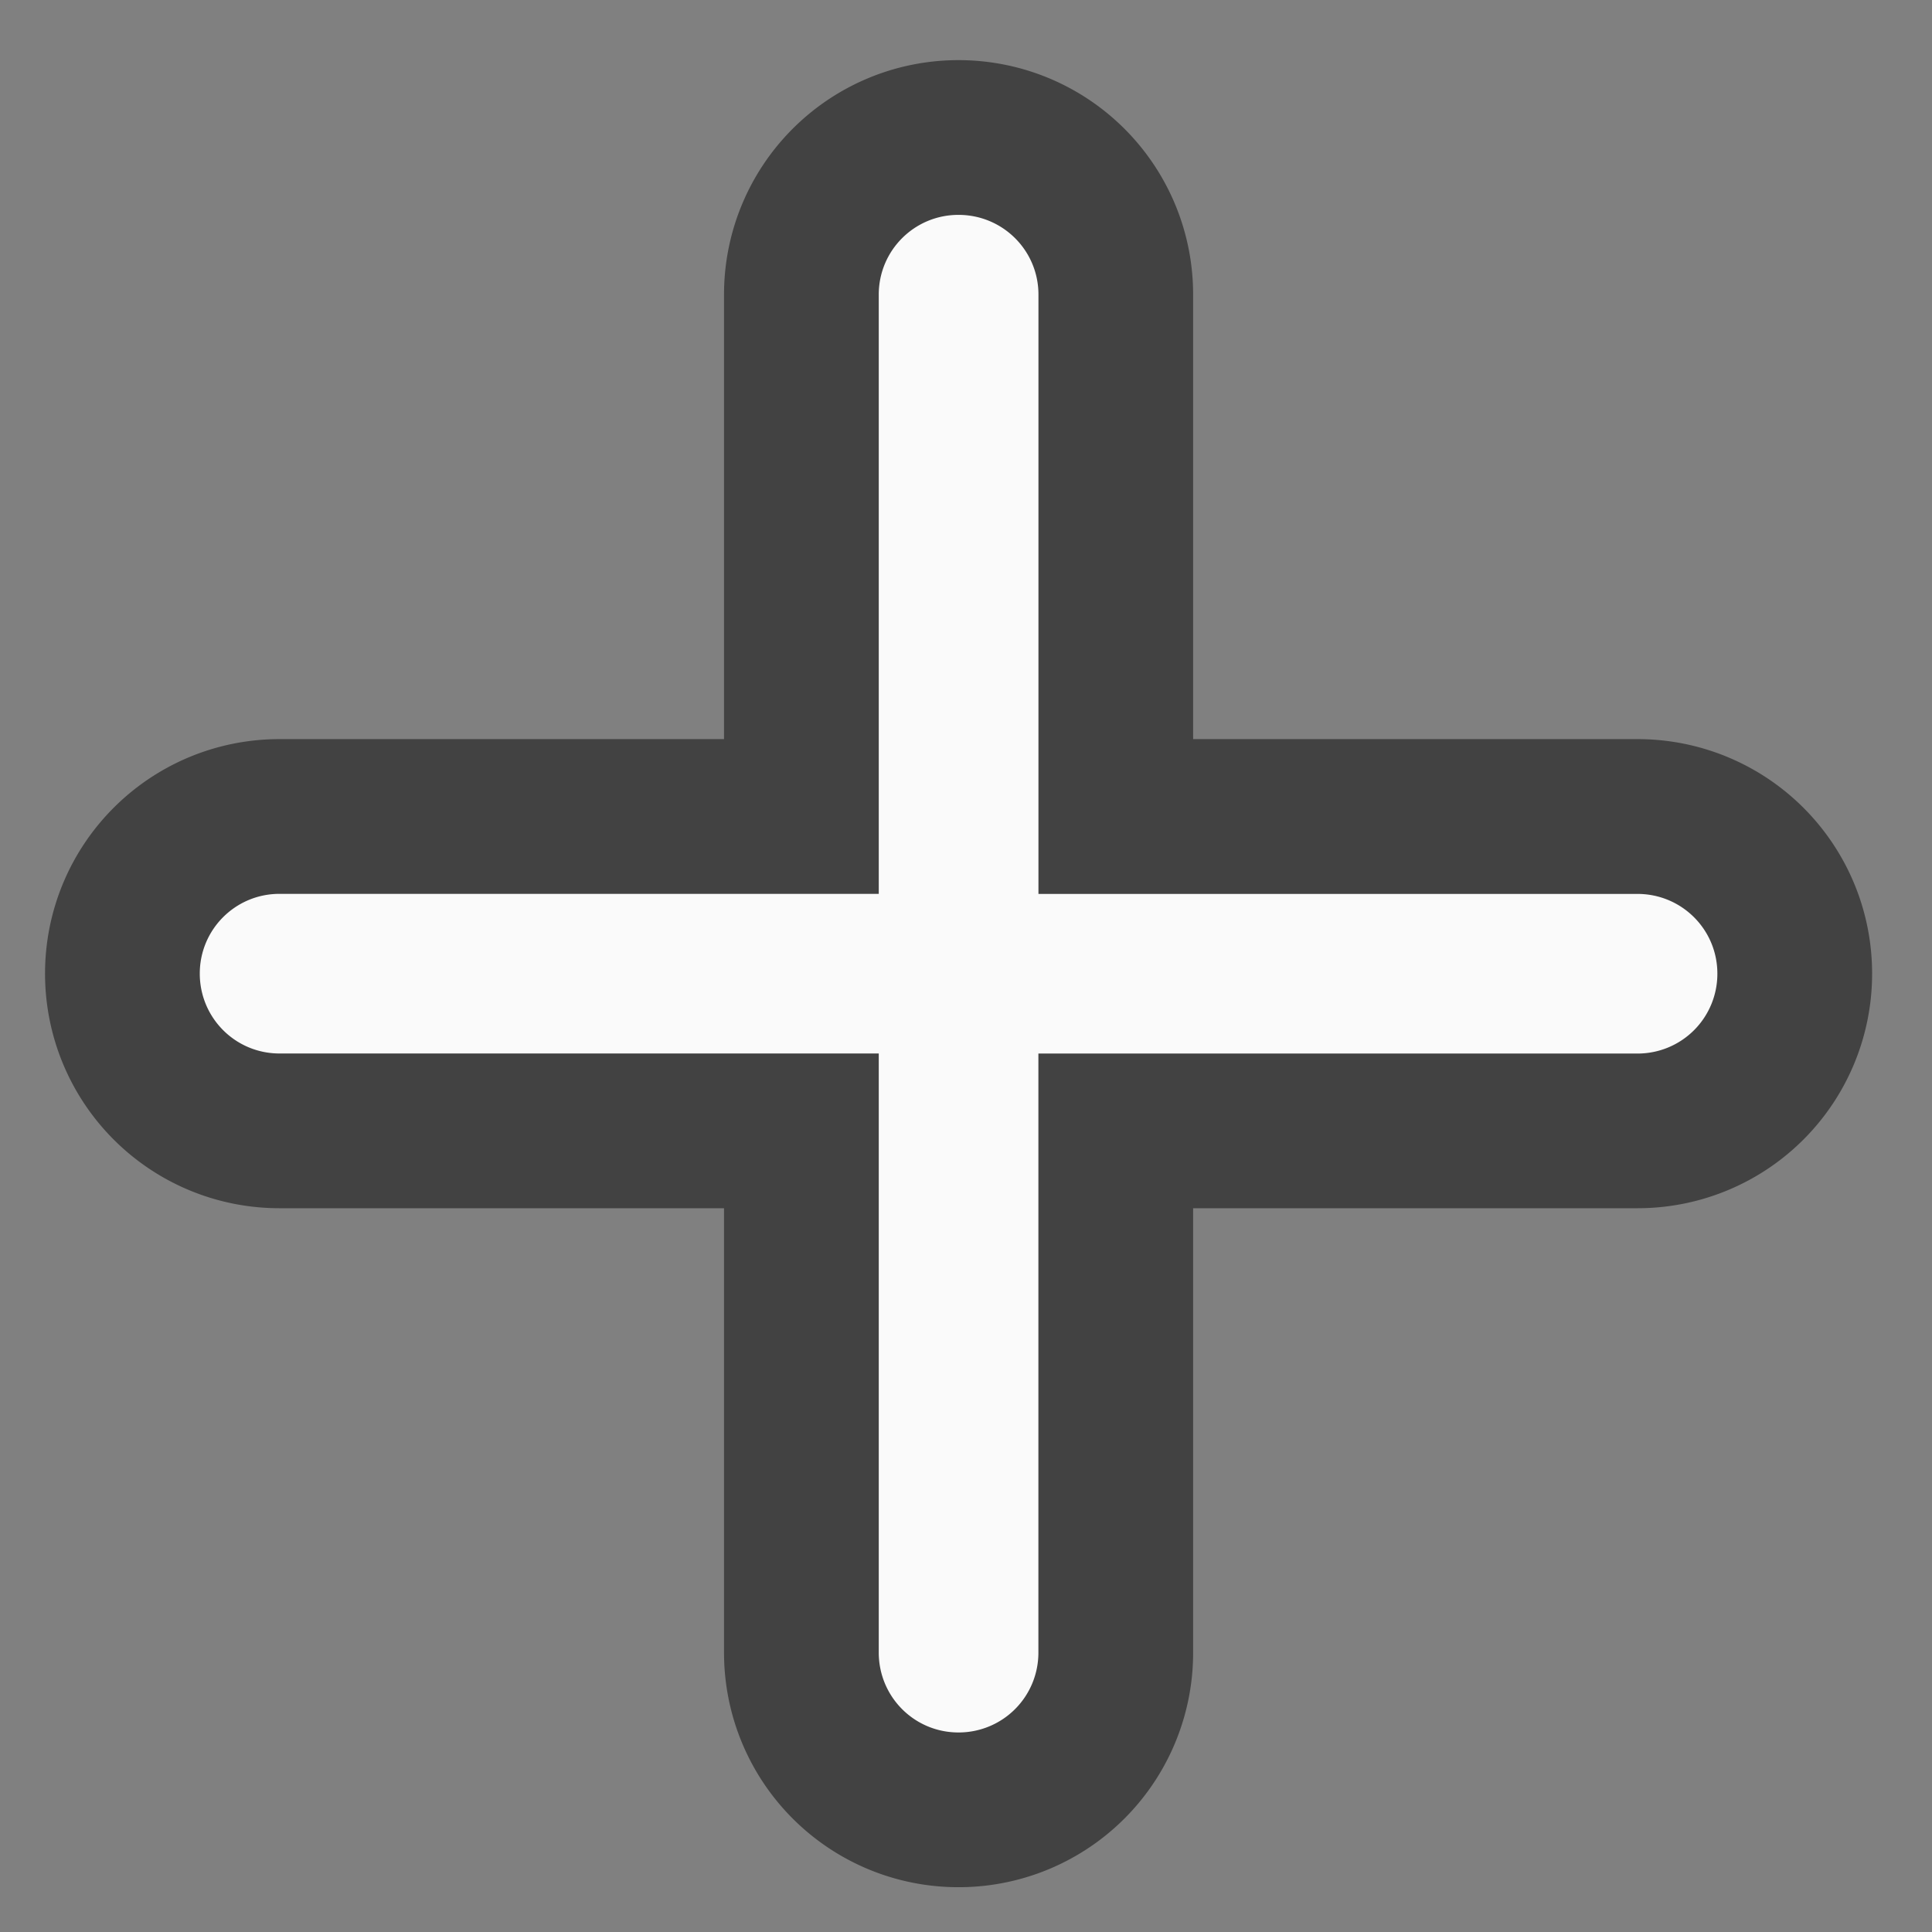 <svg xmlns="http://www.w3.org/2000/svg" width="32" height="32"><rect width="100%" height="100%" fill="#808080" stroke="none"/><path d="M15.875 3.559c-.73 0-1.32.59-1.32 1.32v9.926H4.629c-.73 0-1.32.59-1.32 1.32 0 .734.59 1.324 1.32 1.324h9.926v9.922c0 .734.59 1.324 1.32 1.324a1.32 1.32 0 0 0 1.324-1.324v-9.922h9.922a1.32 1.32 0 0 0 1.324-1.324c0-.73-.59-1.32-1.324-1.32h-9.922V4.879c0-.73-.59-1.32-1.324-1.32zm0 0" fill="none" stroke-width="5.126" stroke-linecap="round" stroke-linejoin="round" stroke="#424242"/><path d="M15.875 3.559c-.73 0-1.32.59-1.32 1.32v9.926H4.629c-.73 0-1.32.59-1.32 1.32 0 .734.59 1.324 1.32 1.324h9.926v9.922c0 .734.59 1.324 1.32 1.324a1.32 1.32 0 0 0 1.324-1.324V17.45h9.922a1.32 1.32 0 0 0 1.324-1.324c0-.73-.59-1.32-1.324-1.32H17.2V4.879c0-.73-.59-1.32-1.324-1.32zm0 0" fill="#fafafa"/></svg>